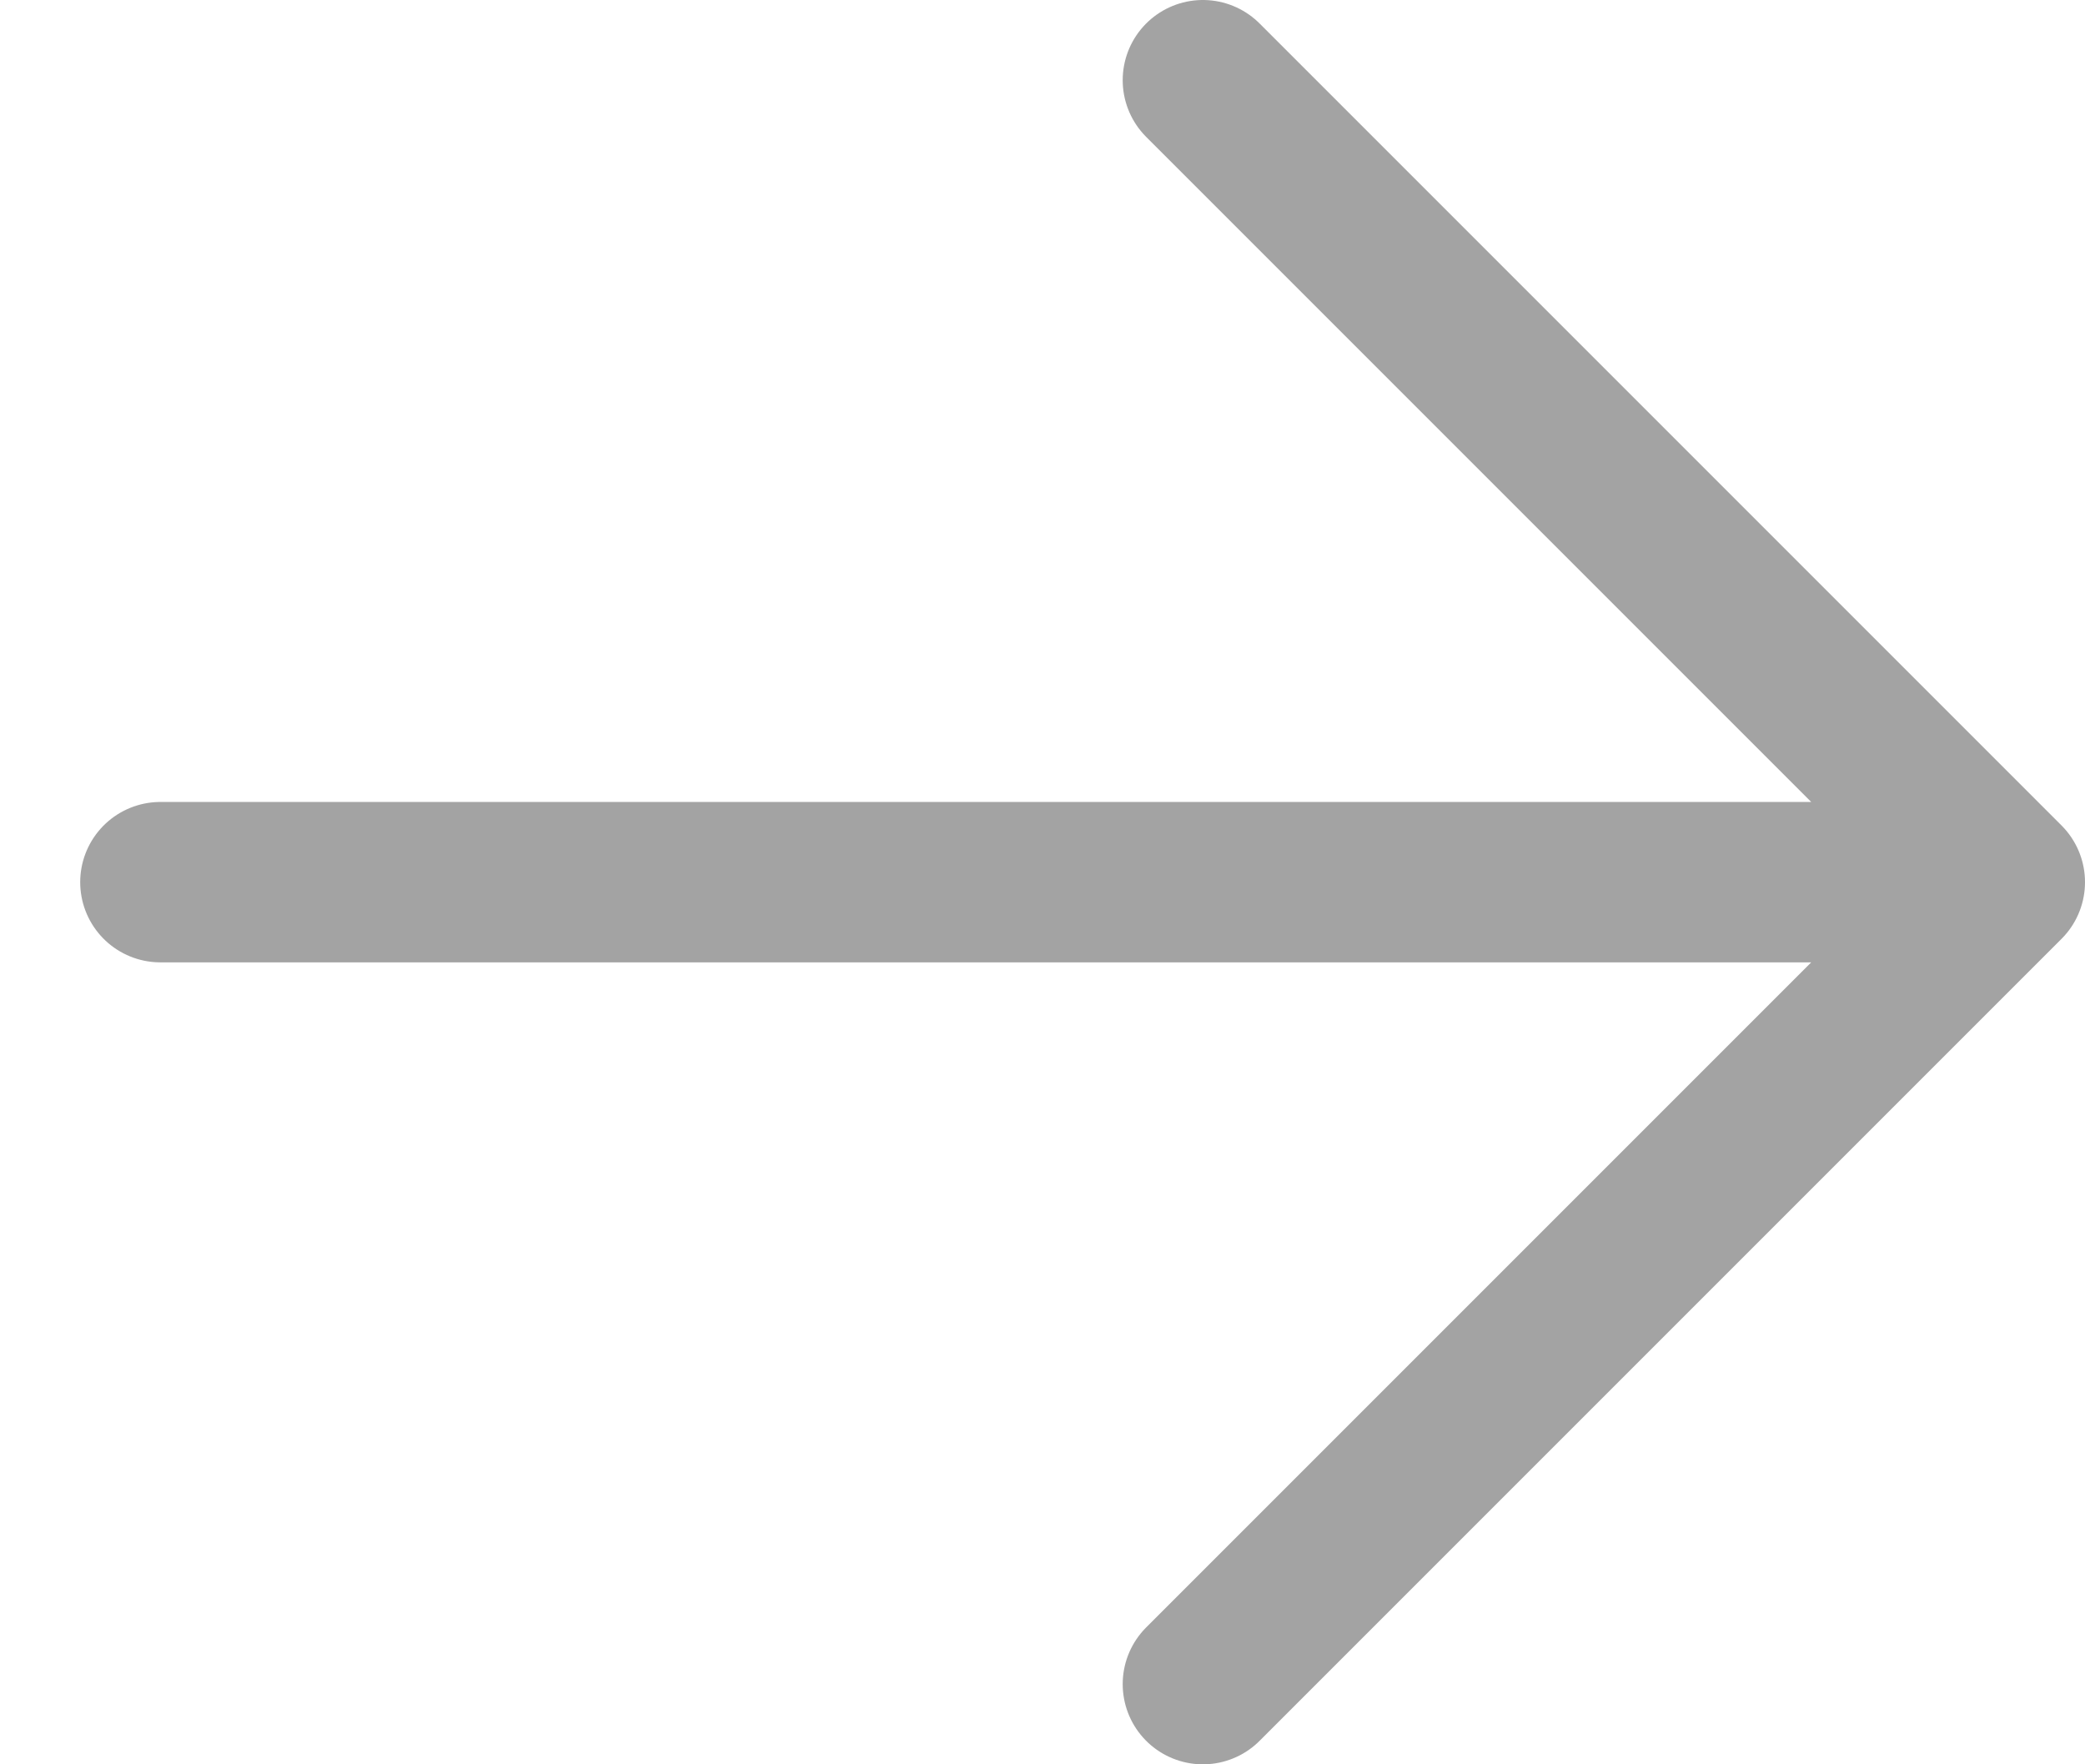 <svg width="13" height="11" viewBox="0 0 13 11" fill="none" xmlns="http://www.w3.org/2000/svg">
<path d="M12.5 5.5L7.5 0.5M12.5 5.5L7.5 10.5M12.5 5.5H1" stroke="#A3A3A3" stroke-linecap="round" stroke-linejoin="round"/>
</svg>

